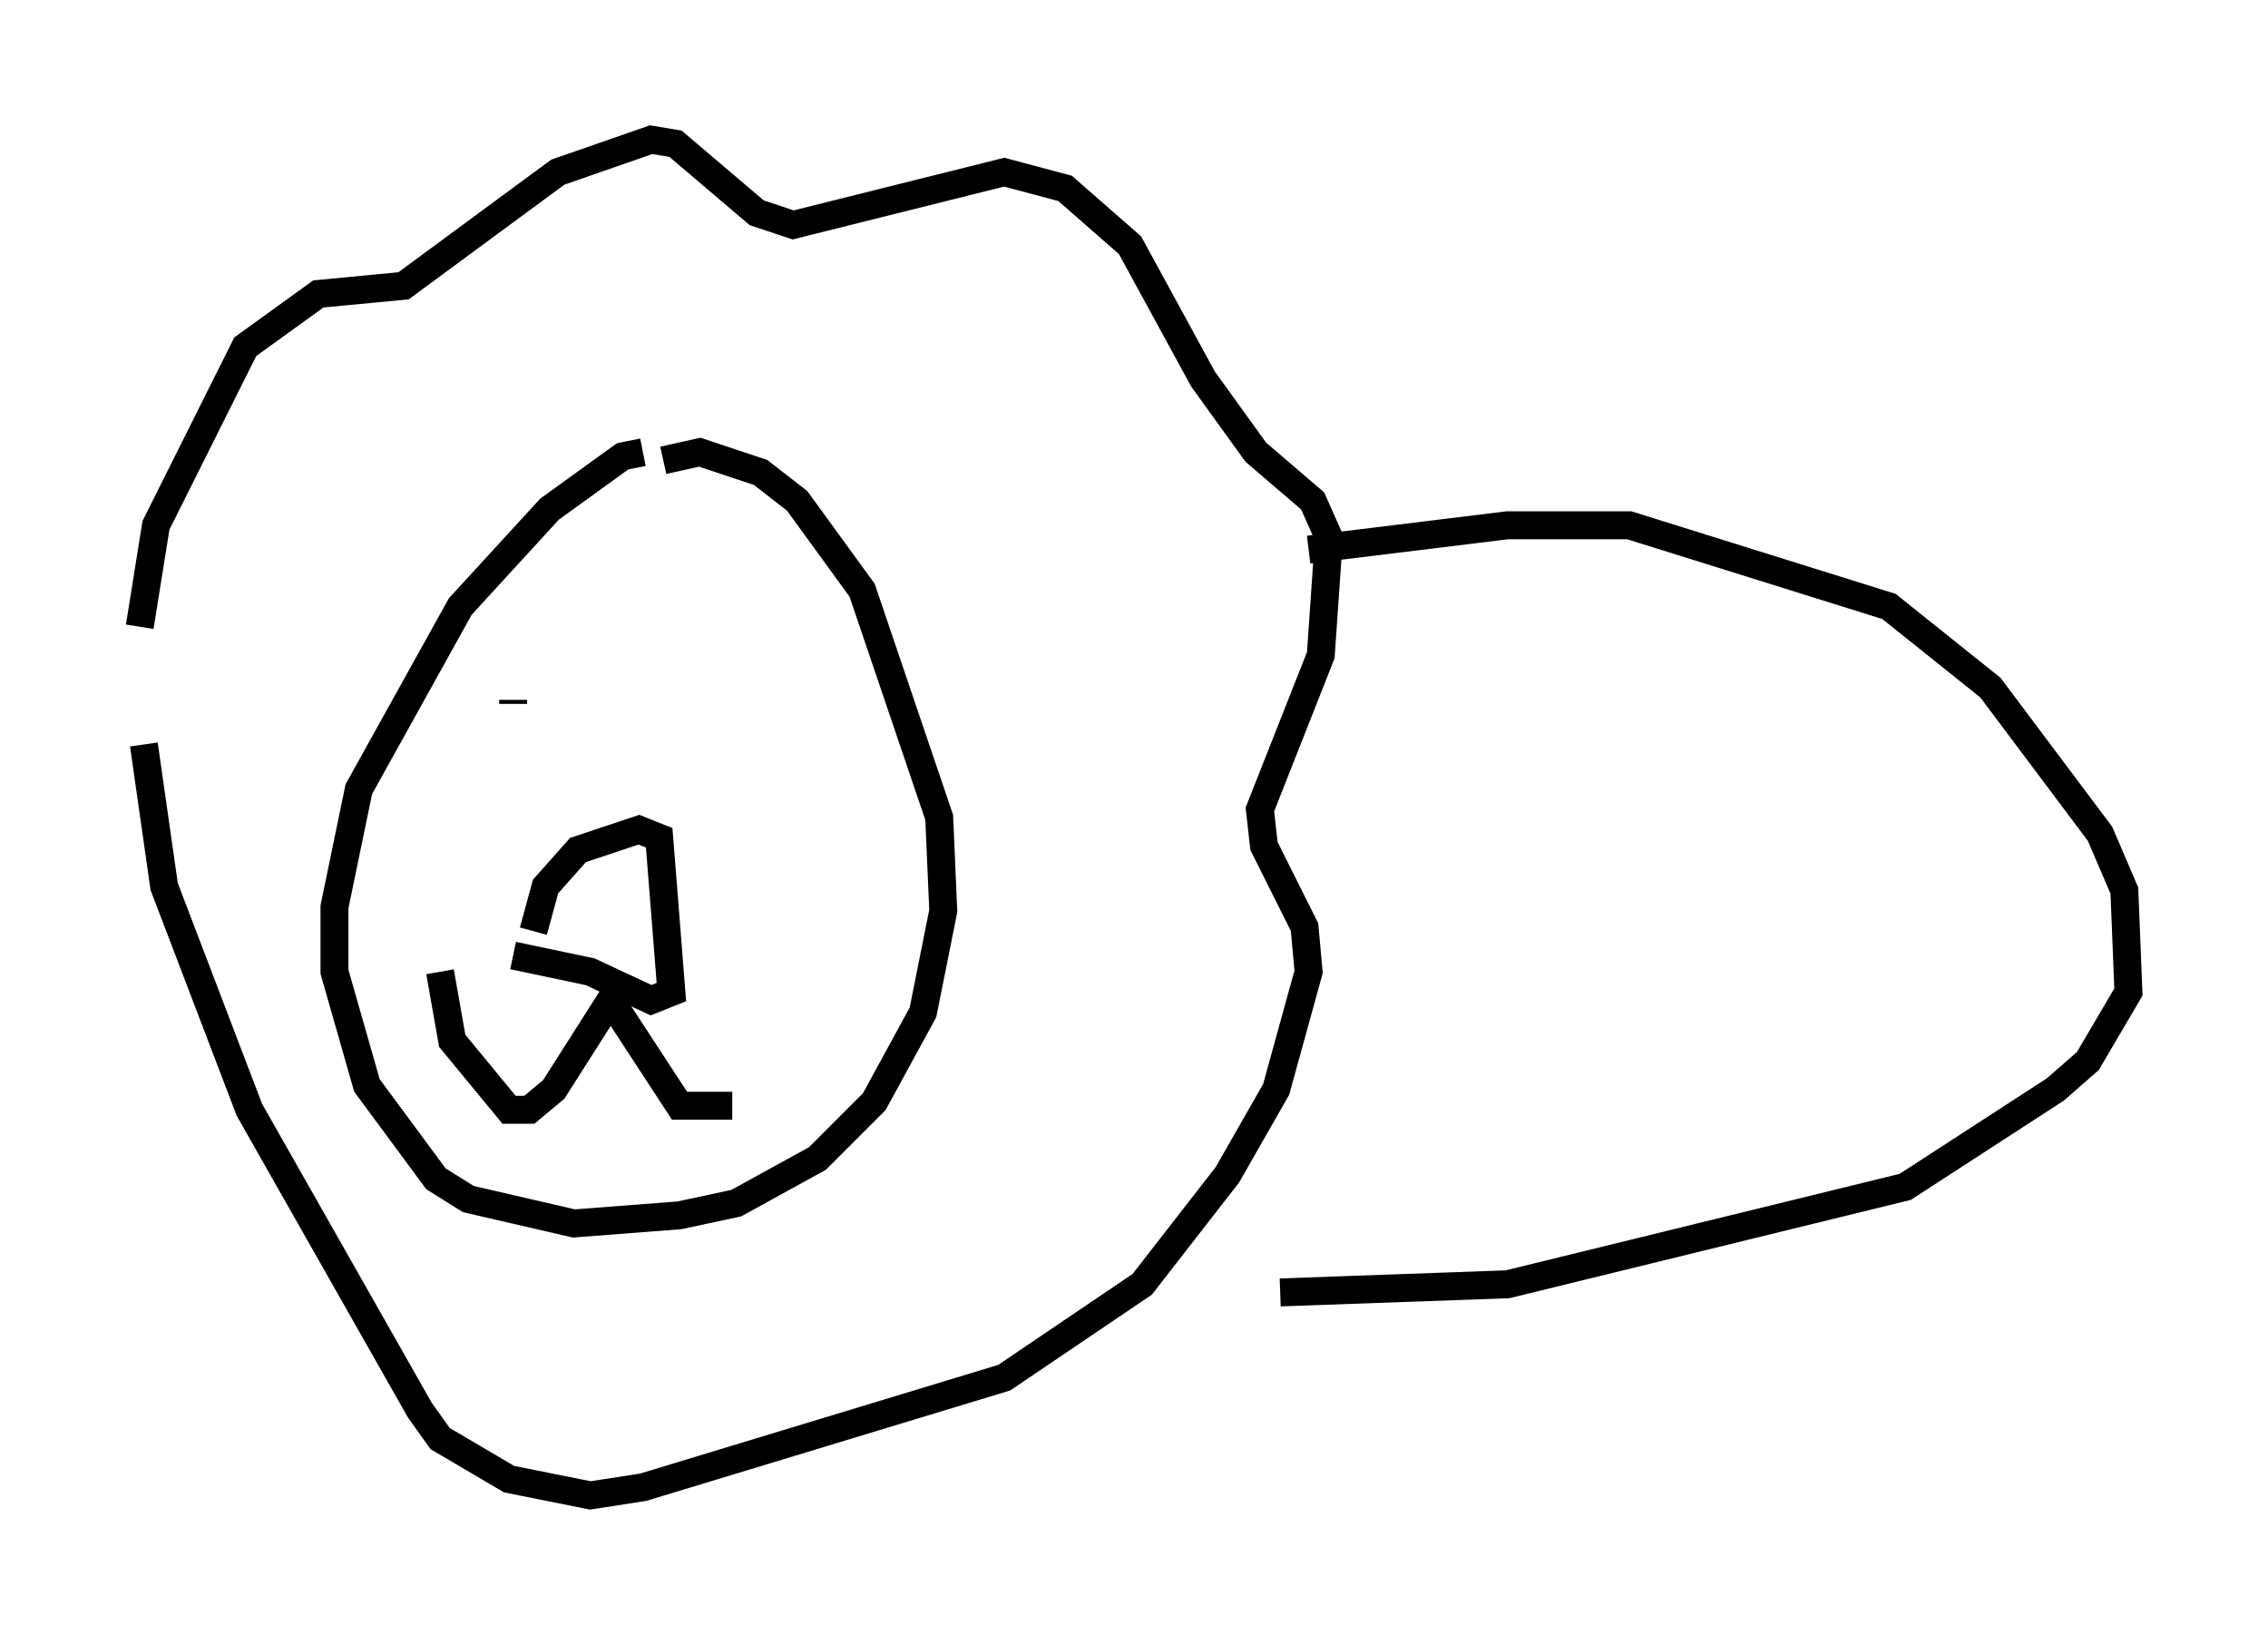 <?xml version="1.0" encoding="utf-8" ?>
<svg baseProfile="full" height="58.514" version="1.1" width="81.173" xmlns="http://www.w3.org/2000/svg" xmlns:ev="http://www.w3.org/2001/xml-events" xmlns:xlink="http://www.w3.org/1999/xlink"><defs /><rect fill="white" height="58.514" width="81.173" x="0" y="0" /><path d="M23.592, 16.911 m-0.581, -0.726 l-0.726, 0.145 -2.615, 1.888 l-3.196, 3.486 -3.631, 6.536 l-0.872, 4.212 0.0, 2.324 l1.162, 4.067 2.469, 3.341 l1.162, 0.726 3.777, 0.872 l3.777, -0.291 2.034, -0.436 l2.905, -1.598 2.034, -2.034 l1.743, -3.196 0.726, -3.631 l-0.145, -3.341 -2.76, -8.134 l-2.324, -3.196 -1.307, -1.017 l-2.179, -0.726 -1.307, 0.291 m-4.648, 16.849 l0.436, -1.598 1.162, -1.307 l2.179, -0.726 0.726, 0.291 l0.436, 5.52 -0.726, 0.291 l-2.179, -1.017 -2.76, -0.581 m-2.615, 0.581 l0.436, 2.469 2.034, 2.469 l0.726, 0.0 0.872, -0.726 l2.034, -3.196 2.469, 3.777 l1.888, 0.0 m-7.844, -14.525 l0.0, 0.145 m9.732, -0.872 l0.0, 0.0 m-23.095, -1.888 l0.581, -3.631 3.196, -6.391 l2.615, -1.888 3.05, -0.291 l5.52, -4.067 3.341, -1.162 l0.872, 0.145 2.905, 2.469 l1.307, 0.436 7.553, -1.888 l2.179, 0.581 2.324, 2.034 l2.615, 4.793 1.888, 2.615 l2.034, 1.743 0.581, 1.307 l-0.291, 4.212 -2.179, 5.52 l0.145, 1.307 1.453, 2.905 l0.145, 1.598 -1.162, 4.212 l-1.743, 3.05 -3.05, 3.922 l-4.939, 3.341 -12.927, 3.922 l-1.888, 0.291 -2.905, -0.581 l-2.469, -1.453 -0.726, -1.017 l-6.101, -10.749 -3.05, -7.989 l-0.726, -5.084 m41.687, -6.972 l7.117, -0.872 4.358, 0.0 l9.296, 2.905 3.631, 2.905 l3.922, 5.229 0.872, 2.034 l0.145, 3.631 -1.453, 2.469 l-1.162, 1.017 -5.374, 3.486 l-14.235, 3.486 -8.134, 0.291 " fill="none" stroke="black" stroke-width="1" /></svg>